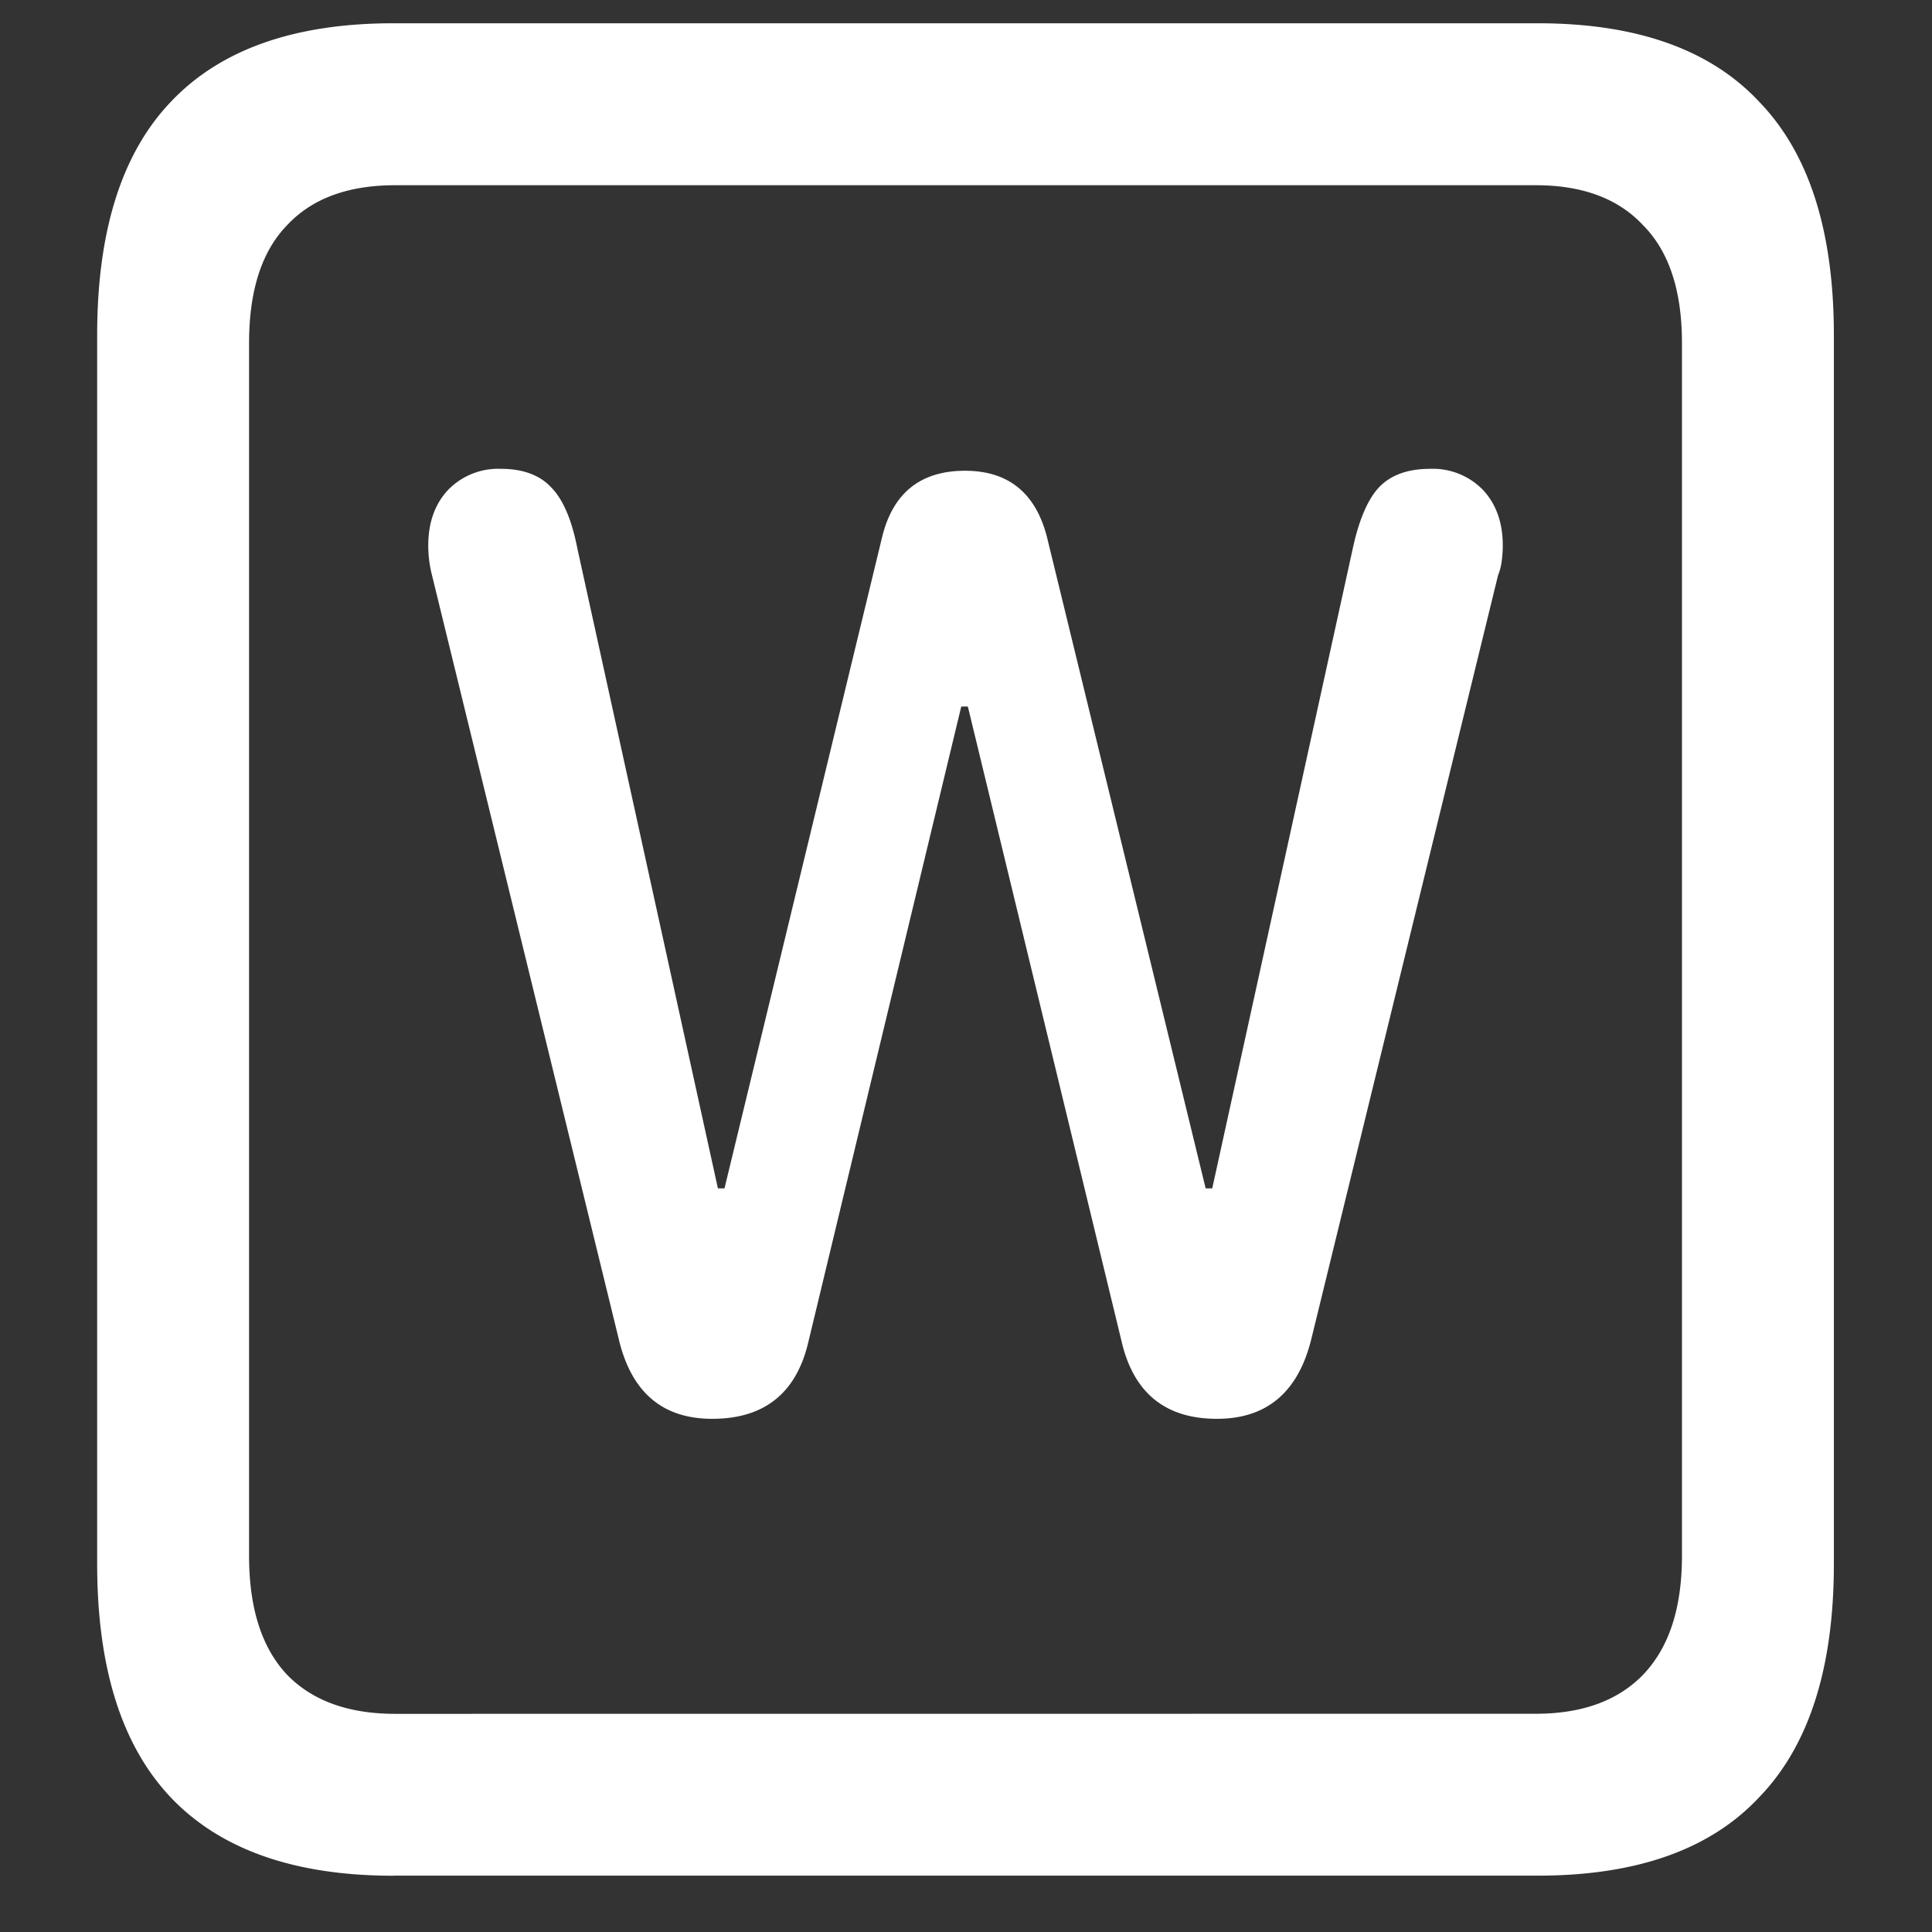 <svg xmlns="http://www.w3.org/2000/svg" width="24" height="24"><rect width="100%" height="100%" fill="#333333" stroke="none"/><path style="stroke:none;fill-rule:nonzero;fill:#fff;fill-opacity:1" d="M4.887 23.3h14.215c1.226 0 2.144-.323 2.753-.976.618-.64.926-1.605.926-2.898V4.164c0-1.293-.308-2.258-.926-2.898-.609-.653-1.527-.977-2.753-.977H4.887c-1.227 0-2.149.324-2.766.977-.61.64-.914 1.605-.914 2.898v15.262c0 1.293.305 2.258.914 2.902.617.649 1.54.973 2.766.973Zm.023-2.01c-.586 0-1.035-.165-1.348-.49-.312-.335-.468-.823-.468-1.476V4.262c0-.649.156-1.137.469-1.461.312-.336.761-.5 1.347-.5h14.168c.578 0 1.024.164 1.336.5.32.324.48.812.48 1.46v15.063c0 .653-.16 1.14-.48 1.477-.312.324-.758.488-1.336.488Zm3.938-3.665c.648 0 1.047-.32 1.195-.96l1.898-7.888h.082l1.91 7.887c.149.64.544.961 1.184.961.617 0 1.008-.328 1.172-.988l2.32-9.489a.733.733 0 0 0 .047-.187c.008-.066.012-.125.012-.184 0-.285-.082-.515-.246-.691a.868.868 0 0 0-.656-.262c-.274 0-.485.074-.633.227-.14.148-.25.402-.328.761l-1.746 7.95h-.082l-1.97-8.086c-.14-.551-.48-.828-1.019-.828-.554 0-.898.277-1.031.828L9 14.762h-.082l-1.746-7.95c-.07-.359-.18-.613-.328-.761-.14-.149-.348-.227-.621-.227a.868.868 0 0 0-.657.262c-.164.176-.246.406-.246.691 0 .125.016.25.047.371l2.32 9.489c.157.66.543.988 1.16.988Zm0 0"/></svg>